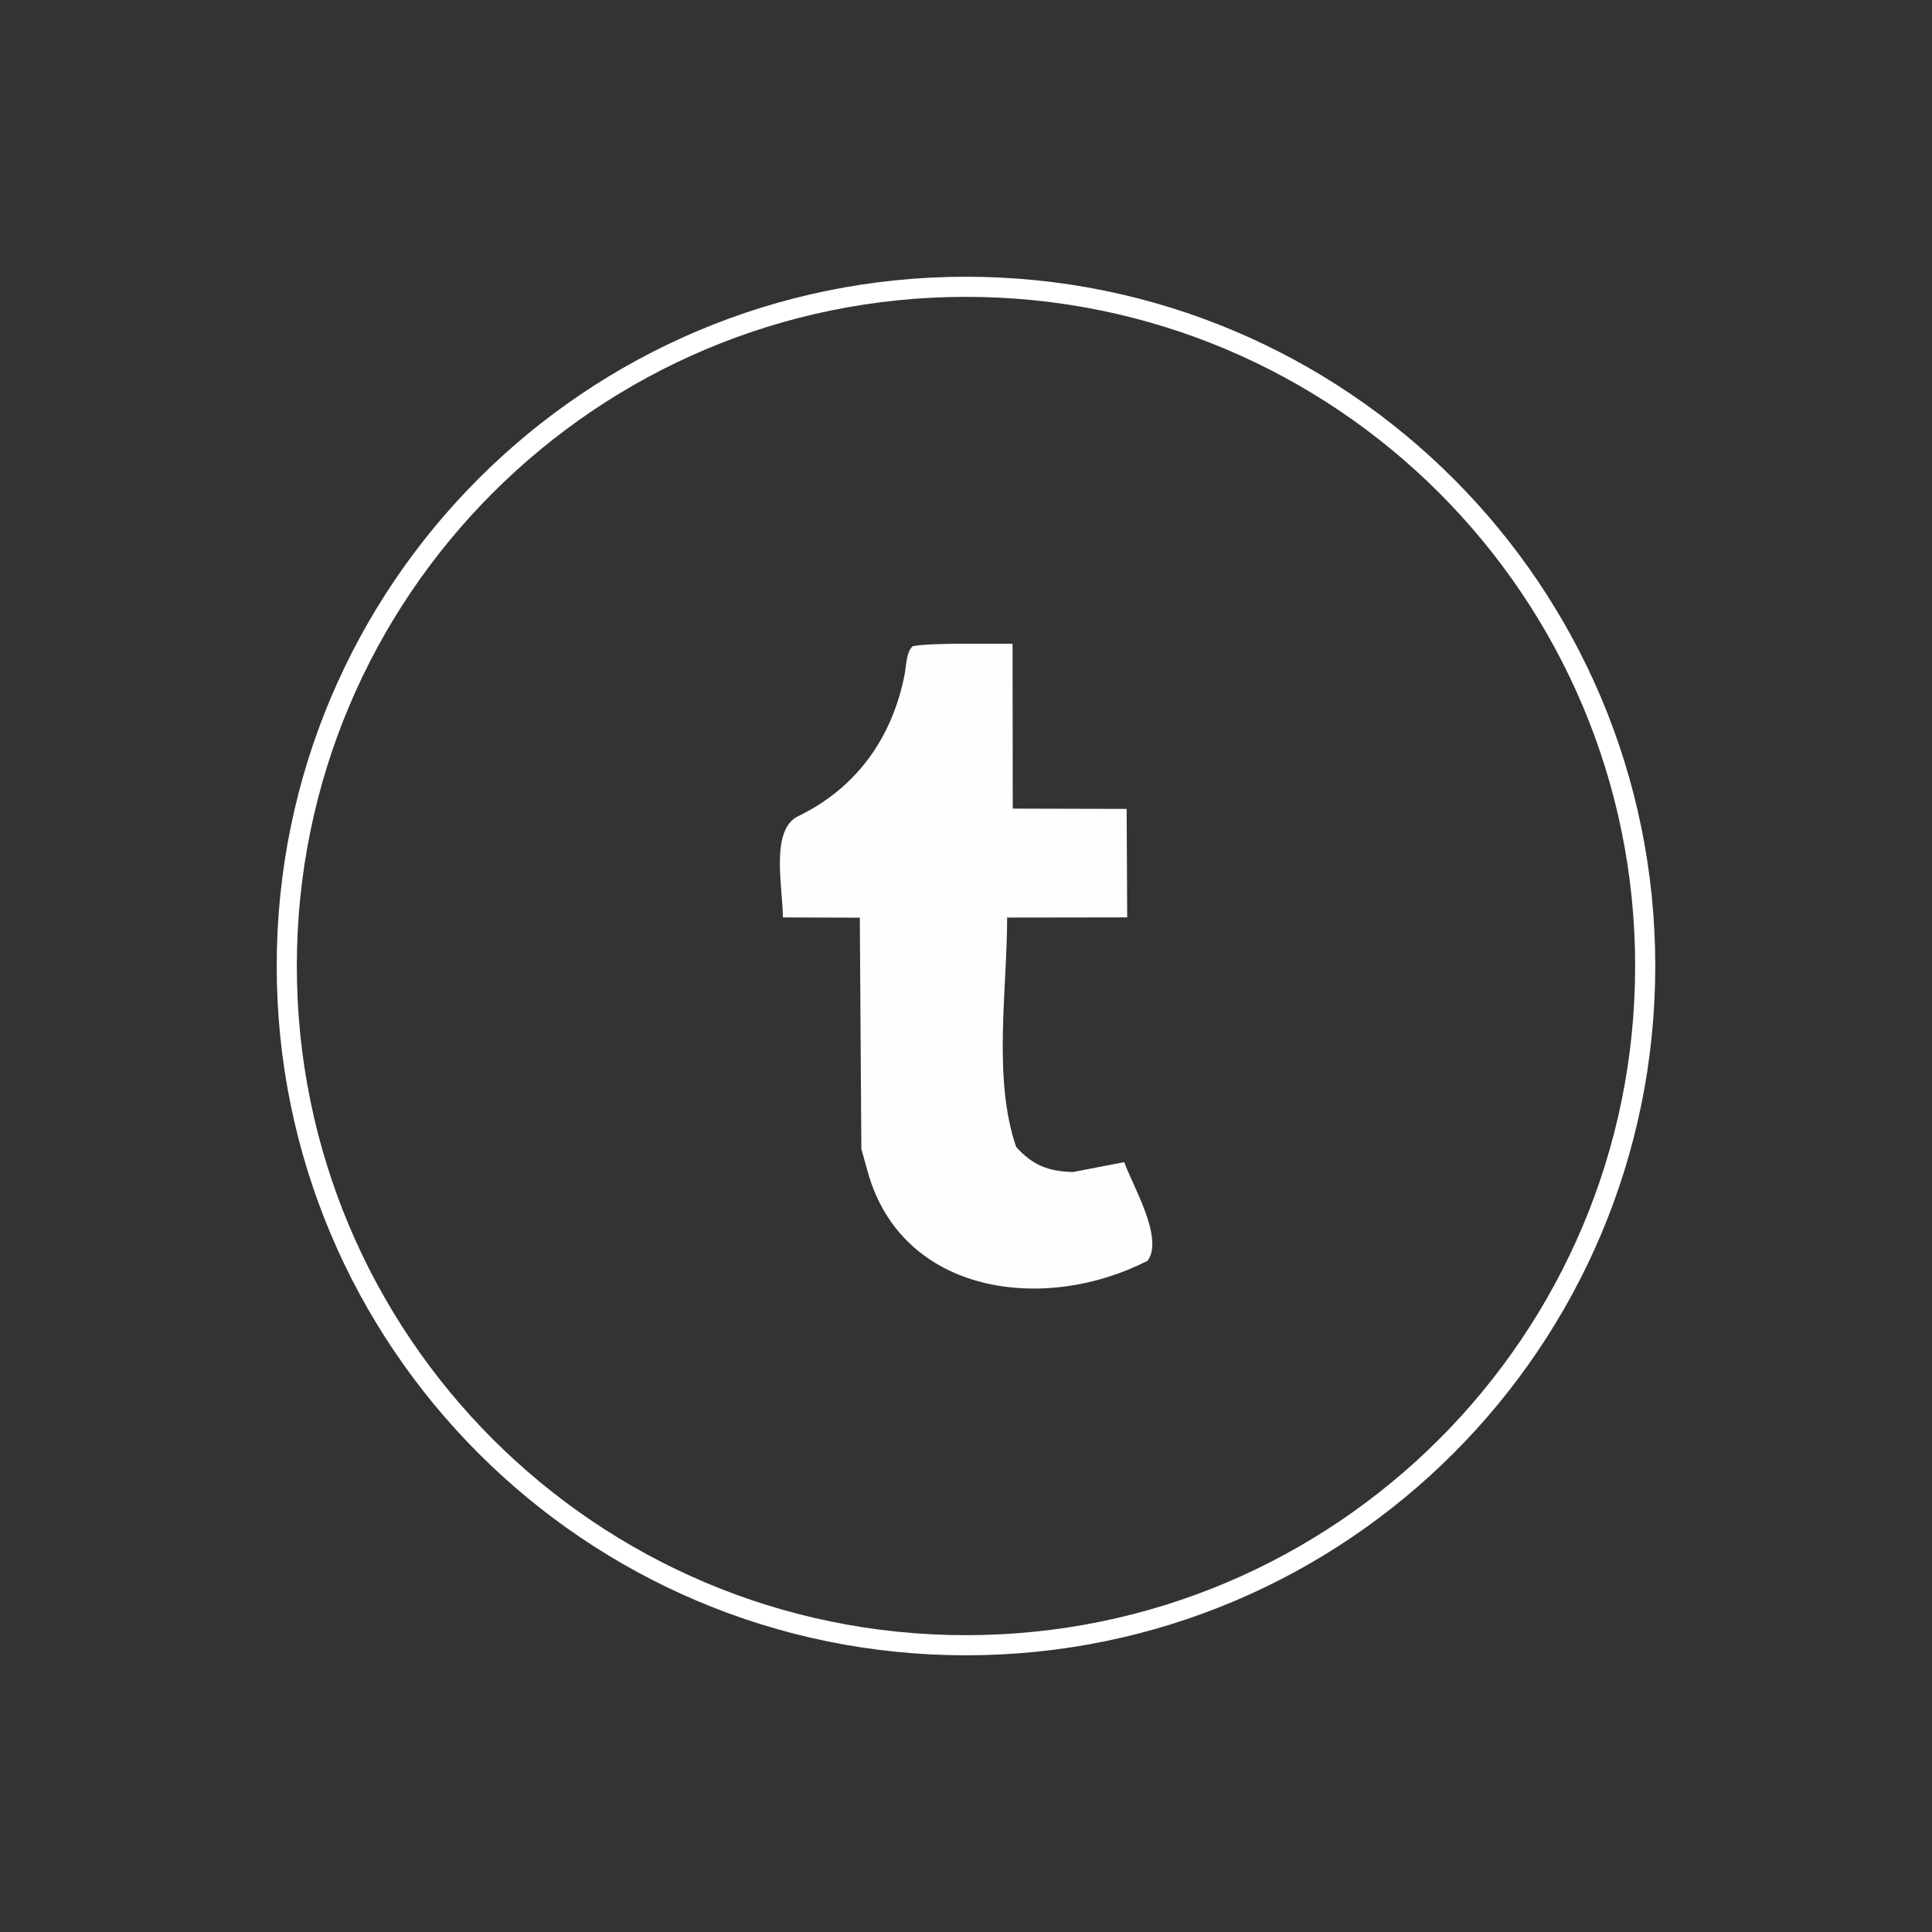 <?xml version="1.0" encoding="UTF-8" standalone="no"?>
<!-- Created with Serif DrawPlus 12,0,4,27 (May 24, 08:37:51) (http://www.serif.com) -->
<svg version="1.1" xmlns="http://www.w3.org/2000/svg" xmlns:xlink="http://www.w3.org/1999/xlink" width="128" height="128">
	<rect width="100%" height="100%" fill="#333333" stroke="none"/>
	<g id="Layer_1">
		<g id="dp_group001">
			<path id="dp_path002" fill="none" fill-rule="evenodd" stroke="white" stroke-width="1.333" d="M 63.999,19.001 C 88.852,19.001 108.999,39.148 108.999,64.001 C 108.999,88.855 88.852,109.001 63.999,109.001 C 39.145,109.001 18.999,88.855 18.999,64.001 C 18.999,39.148 39.145,19.001 63.999,19.001 Z "/>
			<path id="dp_path003" fill="#fefefe" fill-rule="evenodd" d="M 67.092,48.111 L 67.084,42.648 L 63.853,42.648 C 62.076,42.648 60.54,42.733 60.439,42.839 C 60.027,43.272 60.047,44.107 59.935,44.679 C 59.119,48.863 56.76,52.199 52.877,54.077 C 51.005,54.984 51.868,58.809 51.867,60.781 C 53.567,60.787 55.265,60.793 56.965,60.799 L 57.016,68.459 L 57.067,76.12 L 57.487,77.629 C 59.768,85.823 69.26,87.015 76.035,83.524 C 77.135,82.021 74.995,78.473 74.485,76.995 L 72.785,77.323 L 71.085,77.651 C 69.455,77.605 68.408,77.199 67.323,75.989 C 65.763,71.448 66.732,65.564 66.724,60.791 C 69.376,60.787 72.028,60.783 74.68,60.779 C 74.668,58.384 74.656,55.988 74.643,53.592 C 72.128,53.585 69.612,53.58 67.097,53.573 Z "/>
		</g>
	</g>
</svg>